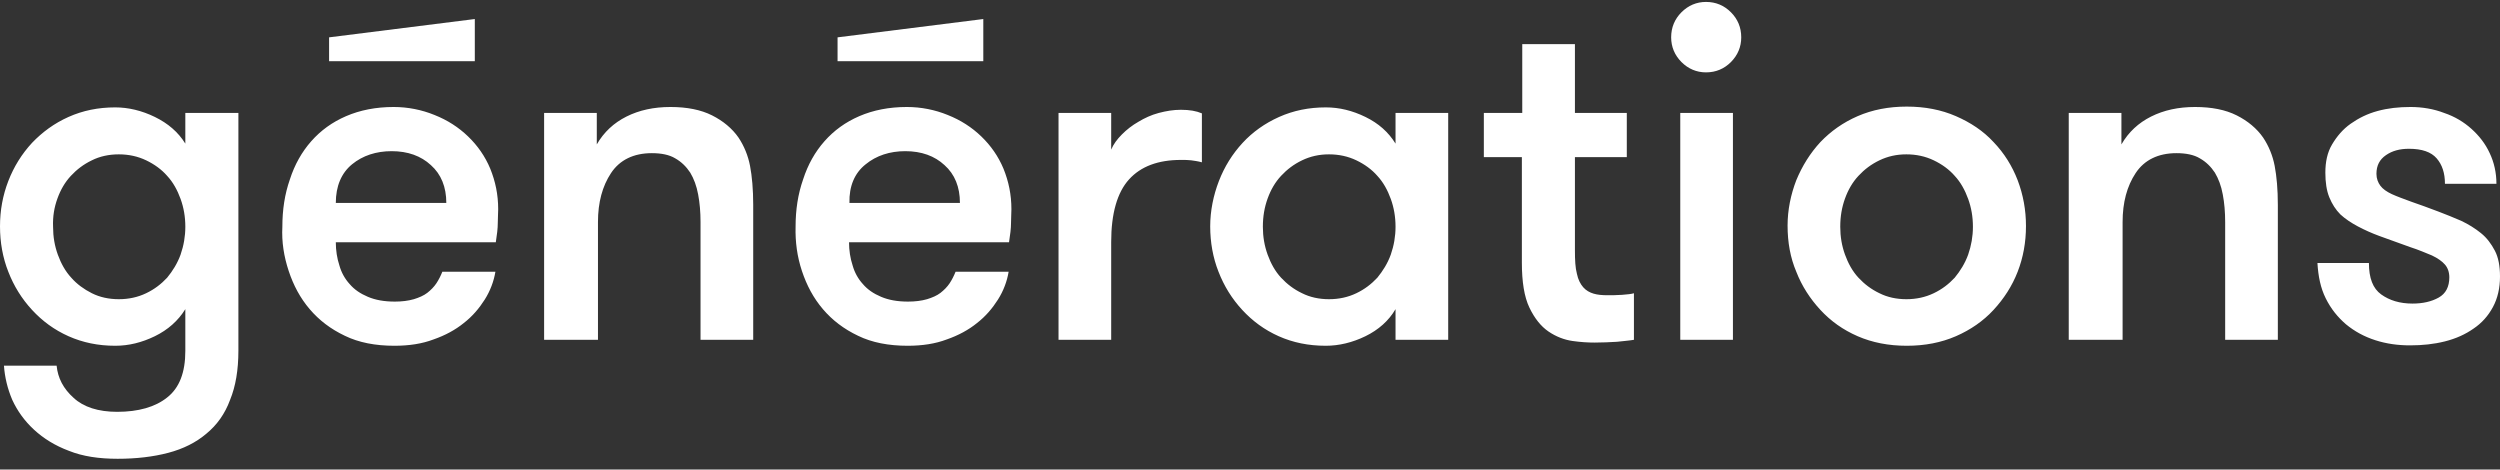 <svg width="197" height="37" viewBox="0 0 197 37" fill="none" xmlns="http://www.w3.org/2000/svg">
<rect x="0" y="0" width="197" height="37" fill="#333333" stroke="none"/>
<path d="M183.27 23.515C183.675 24.33 184.206 24.989 184.861 25.553C185.548 26.117 186.297 26.525 187.17 26.807C188.044 27.09 188.949 27.215 189.916 27.215C190.884 27.215 191.789 27.121 192.662 26.901C193.536 26.682 194.285 26.337 194.909 25.898C195.565 25.459 196.064 24.895 196.438 24.205C196.813 23.515 197 22.699 197 21.79C197 20.975 196.875 20.285 196.594 19.752C196.313 19.218 195.97 18.748 195.502 18.372C195.034 17.995 194.535 17.682 193.942 17.4C193.349 17.149 192.756 16.898 192.163 16.678C191.352 16.365 190.634 16.114 190.01 15.895C189.417 15.675 188.887 15.487 188.481 15.299C188.075 15.111 187.763 14.891 187.576 14.64C187.389 14.389 187.264 14.076 187.264 13.699C187.264 13.041 187.514 12.57 188.013 12.226C188.512 11.881 189.105 11.724 189.823 11.724C190.853 11.724 191.57 11.975 192.007 12.476C192.444 12.978 192.662 13.637 192.662 14.483H196.719C196.719 13.605 196.532 12.79 196.189 12.069C195.845 11.316 195.346 10.689 194.753 10.156C194.16 9.623 193.443 9.184 192.6 8.901C191.789 8.588 190.884 8.431 189.948 8.431C189.011 8.431 188.169 8.525 187.358 8.745C186.546 8.964 185.86 9.309 185.236 9.748C184.611 10.187 184.143 10.752 183.769 11.379C183.394 12.006 183.238 12.759 183.238 13.605C183.238 14.358 183.332 15.017 183.55 15.55C183.769 16.083 184.05 16.522 184.424 16.898C184.799 17.243 185.267 17.556 185.797 17.839C186.328 18.121 186.889 18.372 187.482 18.591C188.418 18.936 189.23 19.218 189.916 19.469C190.603 19.689 191.165 19.94 191.633 20.128C192.101 20.348 192.444 20.598 192.662 20.849C192.881 21.1 193.006 21.445 193.006 21.853C193.006 22.605 192.725 23.138 192.163 23.452C191.601 23.766 190.915 23.922 190.104 23.922C189.105 23.922 188.294 23.672 187.638 23.201C186.983 22.731 186.671 21.915 186.671 20.724H182.614C182.677 21.79 182.864 22.699 183.27 23.515ZM167.261 26.776V17.494C167.261 15.957 167.604 14.671 168.291 13.637C168.977 12.602 170.07 12.069 171.505 12.069C172.254 12.069 172.878 12.194 173.346 12.476C173.846 12.759 174.22 13.135 174.532 13.605C174.813 14.076 175.031 14.64 175.156 15.33C175.281 15.989 175.343 16.71 175.343 17.494V26.776H179.494V16.145C179.494 14.922 179.4 13.887 179.244 13.072C179.088 12.257 178.776 11.504 178.339 10.846C177.84 10.124 177.122 9.529 176.248 9.09C175.375 8.651 174.282 8.431 172.972 8.431C171.661 8.431 170.507 8.682 169.508 9.184C168.509 9.685 167.729 10.407 167.168 11.379V8.901H163.017V26.776H167.261ZM145.386 15.644C145.636 14.954 145.979 14.358 146.447 13.856C146.915 13.354 147.446 12.947 148.101 12.633C148.756 12.32 149.443 12.163 150.223 12.163C151.003 12.163 151.721 12.32 152.376 12.633C153.032 12.947 153.593 13.354 154.03 13.856C154.498 14.358 154.841 14.985 155.091 15.675C155.341 16.365 155.466 17.086 155.466 17.87C155.466 18.623 155.341 19.344 155.091 20.065C154.841 20.755 154.467 21.351 154.03 21.884C153.562 22.386 153.032 22.794 152.376 23.107C151.721 23.421 151.003 23.577 150.223 23.577C149.443 23.577 148.725 23.421 148.101 23.107C147.446 22.794 146.915 22.386 146.447 21.884C145.979 21.382 145.636 20.755 145.386 20.065C145.137 19.375 145.012 18.654 145.012 17.87C145.012 17.055 145.137 16.334 145.386 15.644ZM141.548 21.414C141.985 22.543 142.64 23.546 143.451 24.424C144.263 25.302 145.23 25.992 146.385 26.494C147.539 26.995 148.819 27.246 150.254 27.246C151.69 27.246 152.969 26.995 154.124 26.494C155.278 25.992 156.277 25.302 157.088 24.424C157.9 23.546 158.555 22.543 158.992 21.414C159.429 20.285 159.647 19.093 159.647 17.807C159.647 16.553 159.429 15.361 158.992 14.201C158.555 13.072 157.931 12.069 157.088 11.191C156.277 10.313 155.278 9.654 154.124 9.152C152.969 8.651 151.69 8.4 150.254 8.4C148.819 8.4 147.539 8.651 146.385 9.152C145.23 9.654 144.263 10.344 143.451 11.191C142.64 12.069 142.016 13.072 141.548 14.201C141.111 15.33 140.861 16.553 140.861 17.776C140.861 19.093 141.08 20.316 141.548 21.414ZM136.555 8.901H132.405V26.776H136.555V8.901ZM132.498 4.888C133.029 5.421 133.684 5.703 134.433 5.703C135.213 5.703 135.869 5.421 136.399 4.888C136.93 4.354 137.21 3.696 137.21 2.943C137.21 2.159 136.93 1.501 136.399 0.968C135.869 0.435 135.213 0.152 134.433 0.152C133.684 0.152 133.029 0.435 132.498 0.968C131.968 1.501 131.687 2.159 131.687 2.943C131.687 3.696 131.968 4.354 132.498 4.888ZM119.923 12.382V20.692C119.923 22.198 120.11 23.389 120.515 24.236C120.921 25.083 121.42 25.71 122.013 26.117C122.606 26.525 123.262 26.776 123.917 26.87C124.572 26.964 125.165 26.995 125.664 26.995C126.288 26.995 126.85 26.964 127.412 26.933C127.974 26.87 128.41 26.839 128.754 26.776V23.107C128.566 23.17 128.223 23.201 127.818 23.233C127.381 23.264 127.006 23.264 126.663 23.264C126.257 23.264 125.883 23.233 125.571 23.138C125.259 23.044 124.978 22.887 124.759 22.637C124.541 22.386 124.354 22.041 124.26 21.57C124.135 21.1 124.104 20.504 124.104 19.72V12.382H128.192V8.901H124.104V3.476H119.954V8.901H116.927V12.382H119.923ZM99.889 15.644C100.138 14.954 100.482 14.358 100.95 13.856C101.418 13.354 101.948 12.947 102.604 12.633C103.259 12.32 103.945 12.163 104.725 12.163C105.506 12.163 106.223 12.32 106.879 12.633C107.534 12.947 108.096 13.354 108.533 13.856C109.001 14.358 109.344 14.985 109.594 15.675C109.843 16.365 109.968 17.086 109.968 17.87C109.968 18.623 109.843 19.344 109.594 20.065C109.344 20.755 108.969 21.351 108.533 21.884C108.064 22.386 107.534 22.794 106.879 23.107C106.223 23.421 105.506 23.577 104.725 23.577C103.945 23.577 103.228 23.421 102.604 23.107C101.948 22.794 101.418 22.386 100.95 21.884C100.482 21.382 100.138 20.755 99.889 20.065C99.639 19.375 99.514 18.654 99.514 17.87C99.514 17.055 99.639 16.334 99.889 15.644ZM96.019 21.414C96.456 22.543 97.08 23.546 97.891 24.424C98.703 25.302 99.639 25.992 100.762 26.494C101.886 26.995 103.103 27.246 104.476 27.246C105.506 27.246 106.567 26.995 107.596 26.494C108.626 25.992 109.438 25.271 109.968 24.361V26.776H114.118V8.901H109.968V11.316C109.406 10.407 108.626 9.717 107.596 9.215C106.567 8.713 105.537 8.462 104.476 8.462C103.134 8.462 101.917 8.713 100.794 9.215C99.67 9.717 98.703 10.407 97.923 11.253C97.111 12.131 96.487 13.135 96.05 14.264C95.614 15.393 95.364 16.616 95.364 17.839C95.364 19.093 95.582 20.316 96.019 21.414ZM87.562 26.776V19.062C87.562 16.835 88.031 15.173 88.967 14.138C89.903 13.104 91.276 12.602 93.055 12.602C93.367 12.602 93.647 12.602 93.866 12.633C94.084 12.665 94.365 12.696 94.709 12.79V8.933C94.272 8.745 93.741 8.651 93.055 8.651C92.462 8.651 91.9 8.745 91.307 8.901C90.714 9.058 90.184 9.309 89.716 9.591C89.216 9.874 88.779 10.219 88.405 10.595C88.031 10.971 87.75 11.348 87.562 11.787V8.901H83.412V26.776H87.562ZM68.215 12.947C69.058 12.257 70.119 11.912 71.336 11.912C72.615 11.912 73.645 12.288 74.425 13.009C75.236 13.731 75.642 14.734 75.642 15.989H66.936C66.904 14.671 67.341 13.637 68.215 12.947ZM63.191 21.351C63.566 22.48 64.096 23.483 64.845 24.361C65.594 25.239 66.499 25.929 67.622 26.462C68.714 26.995 70.025 27.246 71.523 27.246C72.677 27.246 73.707 27.09 74.612 26.745C75.517 26.431 76.329 25.992 76.984 25.459C77.67 24.926 78.201 24.299 78.638 23.609C79.075 22.919 79.356 22.166 79.48 21.414H75.299C75.174 21.727 75.018 22.041 74.831 22.323C74.643 22.605 74.394 22.856 74.113 23.076C73.832 23.295 73.458 23.452 73.052 23.577C72.615 23.703 72.116 23.766 71.554 23.766C70.712 23.766 70.025 23.64 69.432 23.389C68.839 23.138 68.371 22.825 67.997 22.386C67.622 21.978 67.341 21.476 67.185 20.912C66.998 20.348 66.904 19.72 66.904 19.093H79.511C79.605 18.497 79.668 17.995 79.668 17.588C79.668 17.18 79.699 16.804 79.699 16.49C79.699 15.33 79.48 14.295 79.075 13.292C78.669 12.32 78.076 11.473 77.327 10.752C76.578 10.03 75.704 9.466 74.675 9.058C73.676 8.651 72.584 8.431 71.46 8.431C70.056 8.431 68.808 8.682 67.716 9.152C66.624 9.623 65.719 10.281 64.97 11.128C64.221 11.975 63.659 12.978 63.285 14.138C62.879 15.299 62.692 16.522 62.692 17.87C62.66 19.062 62.817 20.222 63.191 21.351ZM47.12 26.776V17.494C47.12 15.957 47.464 14.671 48.15 13.637C48.837 12.602 49.929 12.069 51.364 12.069C52.113 12.069 52.737 12.194 53.205 12.476C53.705 12.759 54.079 13.135 54.391 13.605C54.672 14.076 54.89 14.64 55.015 15.33C55.14 15.989 55.202 16.71 55.202 17.494V26.776H59.353V16.145C59.353 14.922 59.259 13.887 59.103 13.072C58.947 12.257 58.635 11.504 58.198 10.846C57.699 10.124 56.981 9.529 56.107 9.09C55.234 8.651 54.142 8.431 52.831 8.431C51.52 8.431 50.366 8.682 49.367 9.184C48.368 9.685 47.588 10.407 47.027 11.379V8.901H42.876V26.776H47.12ZM27.742 12.947C28.584 12.257 29.645 11.912 30.862 11.912C32.142 11.912 33.171 12.288 33.952 13.009C34.763 13.731 35.169 14.734 35.169 15.989H26.462C26.462 14.671 26.899 13.637 27.742 12.947ZM22.749 21.351C23.123 22.48 23.654 23.483 24.403 24.361C25.152 25.239 26.056 25.929 27.18 26.462C28.272 26.995 29.583 27.246 31.081 27.246C32.235 27.246 33.265 27.09 34.17 26.745C35.075 26.431 35.886 25.992 36.542 25.459C37.228 24.926 37.759 24.299 38.196 23.609C38.632 22.919 38.913 22.166 39.038 21.414H34.856C34.732 21.727 34.576 22.041 34.388 22.323C34.201 22.605 33.952 22.856 33.671 23.076C33.39 23.295 33.015 23.452 32.61 23.577C32.173 23.703 31.674 23.766 31.112 23.766C30.269 23.766 29.583 23.64 28.99 23.389C28.397 23.138 27.929 22.825 27.554 22.386C27.18 21.978 26.899 21.476 26.743 20.912C26.556 20.348 26.462 19.72 26.462 19.093H39.069C39.163 18.497 39.225 17.995 39.225 17.588C39.225 17.18 39.257 16.804 39.257 16.49C39.257 15.33 39.038 14.295 38.632 13.292C38.227 12.32 37.634 11.473 36.885 10.752C36.136 10.03 35.262 9.466 34.232 9.058C33.234 8.651 32.142 8.431 31.018 8.431C29.614 8.431 28.366 8.682 27.274 9.152C26.181 9.623 25.276 10.281 24.527 11.128C23.779 11.975 23.217 12.978 22.842 14.138C22.437 15.299 22.25 16.522 22.25 17.87C22.187 19.062 22.374 20.222 22.749 21.351ZM4.525 15.644C4.774 14.954 5.118 14.358 5.586 13.856C6.054 13.354 6.584 12.947 7.24 12.633C7.864 12.32 8.582 12.163 9.362 12.163C10.142 12.163 10.86 12.32 11.515 12.633C12.17 12.947 12.732 13.354 13.169 13.856C13.637 14.358 13.98 14.985 14.23 15.675C14.479 16.365 14.604 17.086 14.604 17.87C14.604 18.623 14.479 19.344 14.23 20.065C13.98 20.755 13.606 21.351 13.169 21.884C12.701 22.386 12.17 22.794 11.515 23.107C10.86 23.421 10.142 23.577 9.362 23.577C8.582 23.577 7.864 23.421 7.24 23.107C6.616 22.794 6.054 22.386 5.617 21.884C5.149 21.382 4.806 20.755 4.556 20.065C4.306 19.375 4.182 18.654 4.182 17.87C4.15 17.055 4.275 16.334 4.525 15.644ZM0.655 21.414C1.092 22.543 1.716 23.546 2.528 24.424C3.339 25.302 4.275 25.992 5.399 26.494C6.522 26.995 7.739 27.246 9.081 27.246C10.142 27.246 11.171 26.995 12.201 26.494C13.231 25.992 14.043 25.271 14.604 24.361V27.654C14.604 29.348 14.136 30.57 13.169 31.323C12.232 32.076 10.891 32.452 9.237 32.452C7.739 32.452 6.584 32.076 5.804 31.354C4.993 30.633 4.556 29.787 4.462 28.814H0.312C0.374 29.724 0.593 30.633 0.967 31.511C1.373 32.389 1.935 33.173 2.684 33.863C3.433 34.553 4.338 35.117 5.43 35.525C6.522 35.964 7.801 36.152 9.268 36.152C10.735 36.152 12.076 35.995 13.262 35.682C14.448 35.368 15.447 34.867 16.258 34.177C17.101 33.487 17.725 32.609 18.13 31.511C18.567 30.445 18.786 29.159 18.786 27.623V8.901H14.604V11.316C14.043 10.407 13.231 9.717 12.201 9.215C11.171 8.713 10.111 8.462 9.081 8.462C7.739 8.462 6.522 8.713 5.399 9.215C4.275 9.717 3.339 10.407 2.528 11.253C1.716 12.131 1.092 13.135 0.655 14.264C0.218 15.393 0 16.584 0 17.839C0 19.093 0.218 20.316 0.655 21.414Z" fill="white"/>
<path d="M66 2.943V4.824H77.484V1.5L66 2.943Z" fill="white"/>
<path d="M25.932 2.943V4.824H37.415V1.5L25.932 2.943Z" fill="white"/>
</svg>
